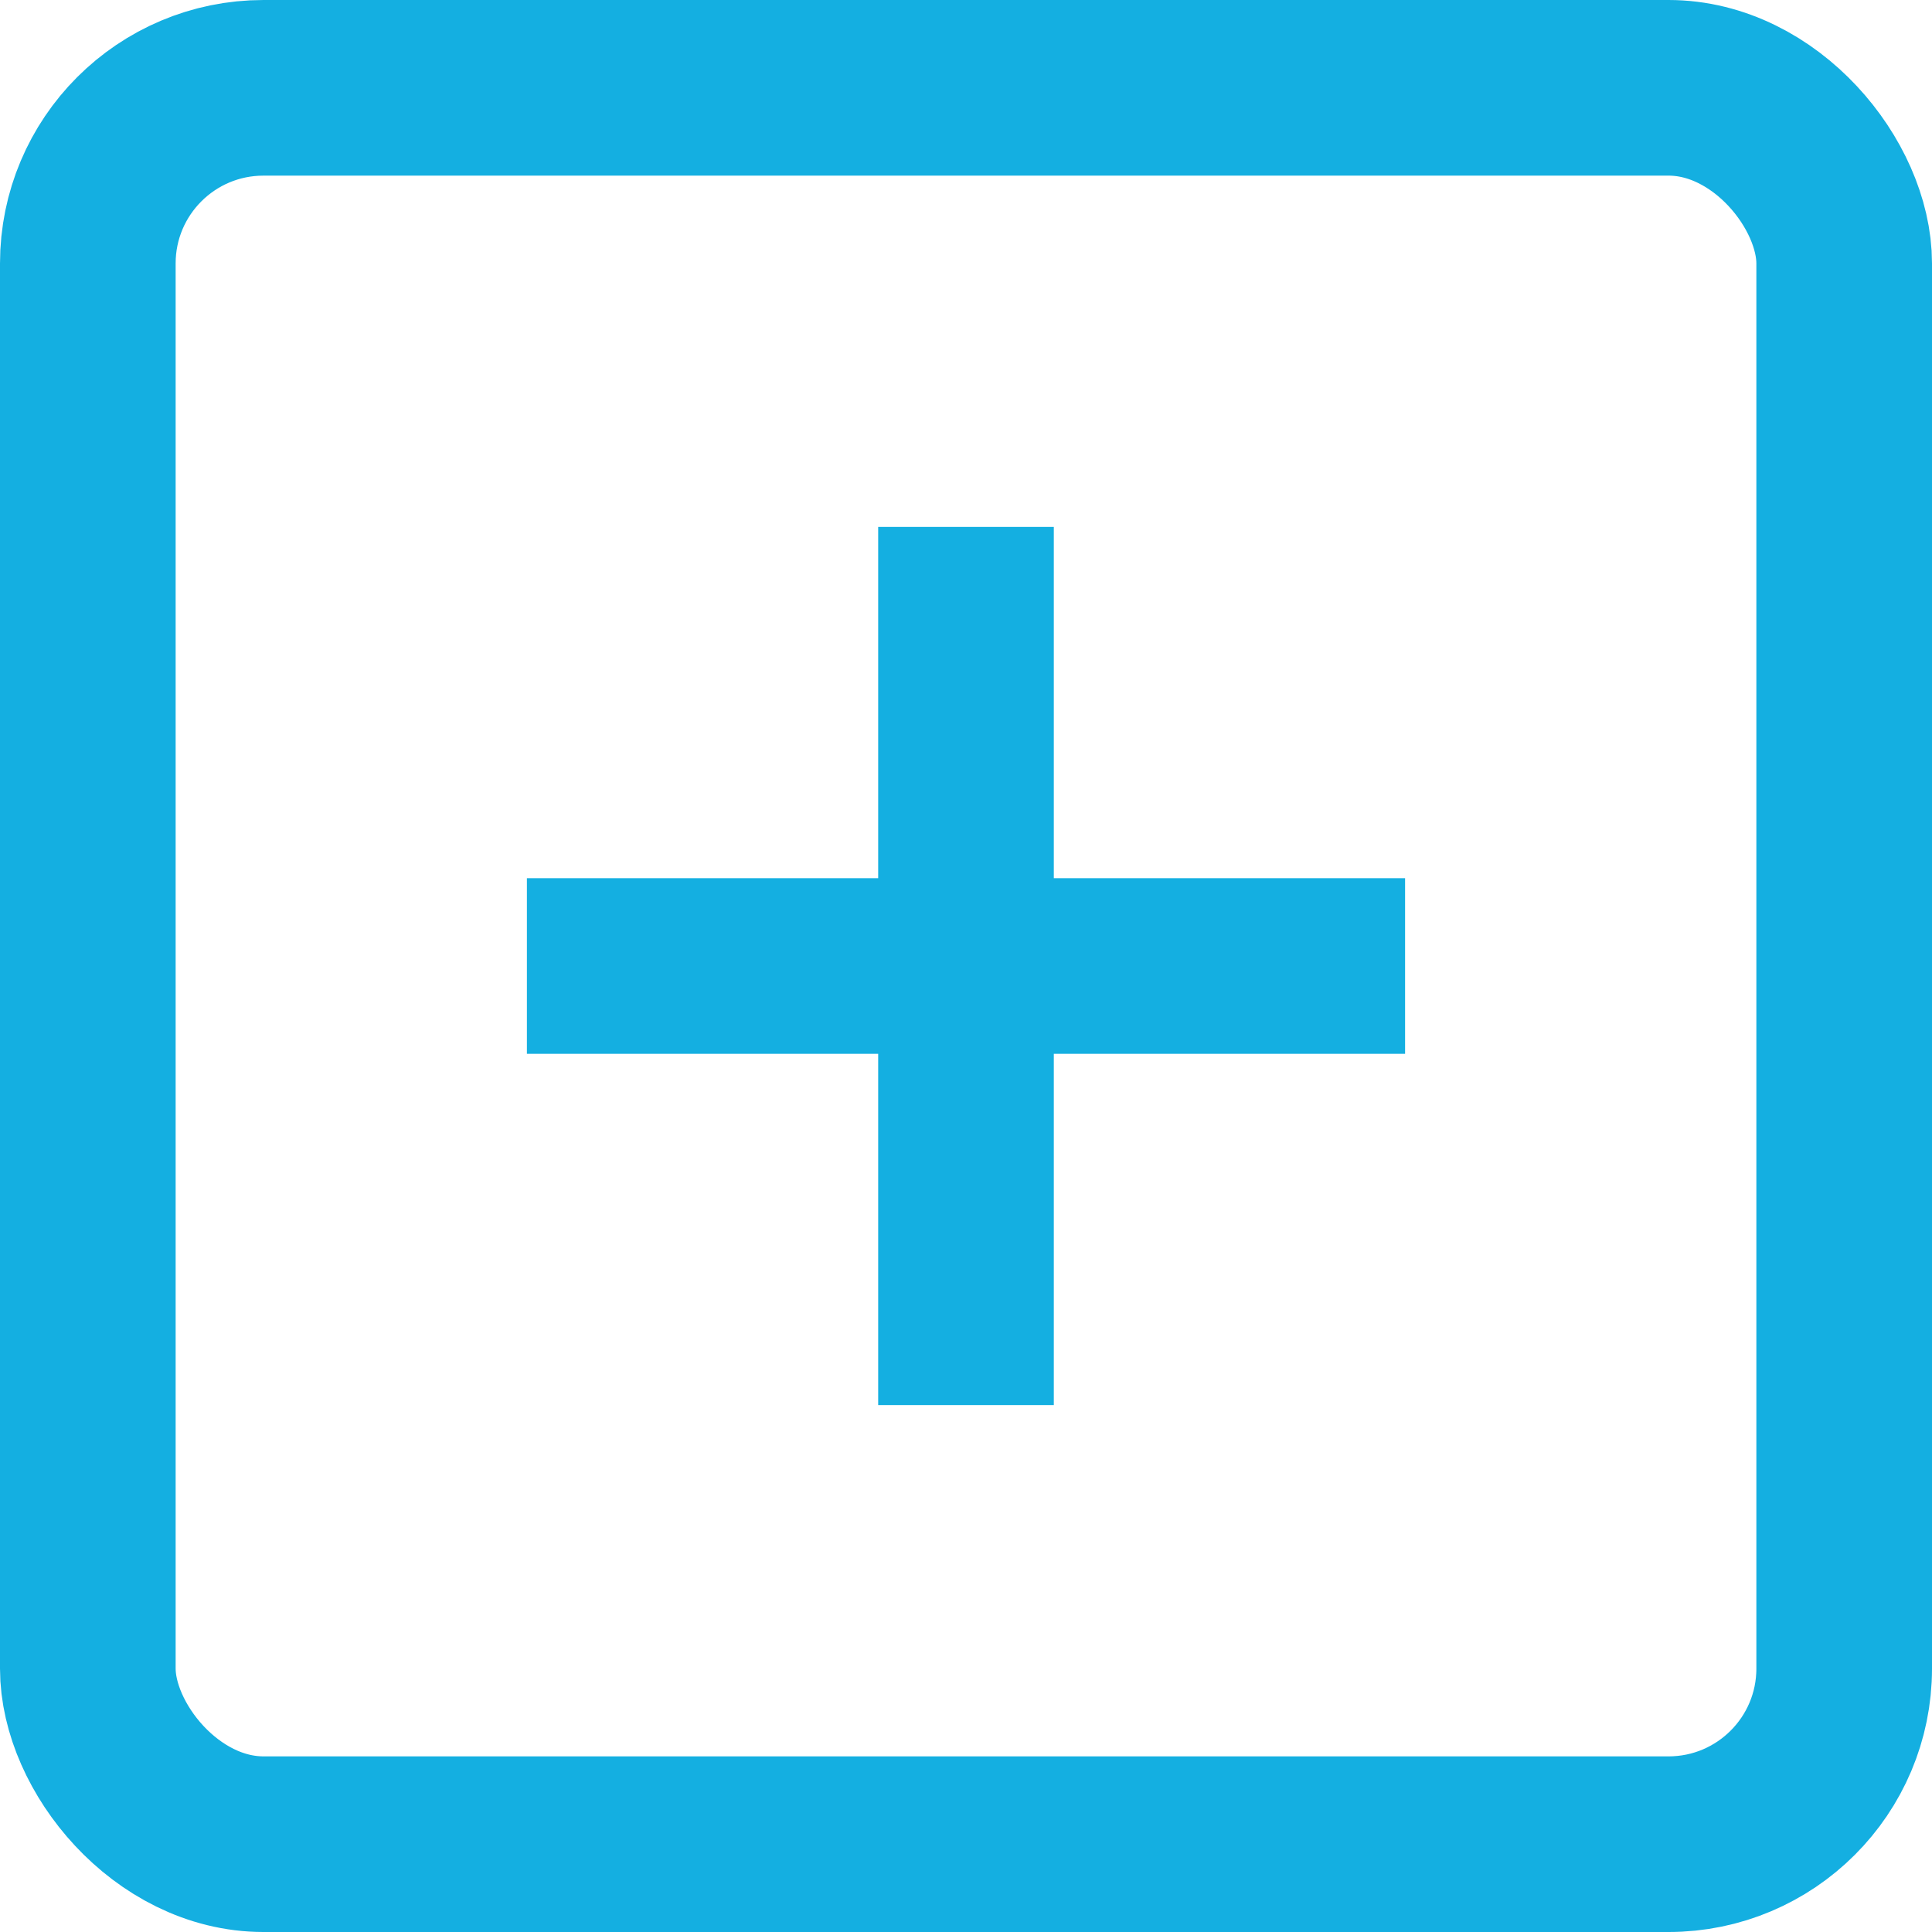 <?xml version="1.0" encoding="UTF-8" standalone="no"?>
<!-- Created with Inkscape (http://www.inkscape.org/) -->

<svg
   xmlns:dc="http://purl.org/dc/elements/1.1/"
   xmlns:cc="http://creativecommons.org/ns#"
   xmlns:rdf="http://www.w3.org/1999/02/22-rdf-syntax-ns#"
   xmlns:svg="http://www.w3.org/2000/svg"
   xmlns="http://www.w3.org/2000/svg"
   xmlns:sodipodi="http://sodipodi.sourceforge.net/DTD/sodipodi-0.dtd"
   xmlns:inkscape="http://www.inkscape.org/namespaces/inkscape"
   width="11"
   height="11"
   viewBox="0 0 11 11"
   version="1.1"
   id="svg8"
   sodipodi:docname="plus.svg"
   inkscape:version="0.92.5 (2060ec1f9f, 2020-04-08)">
  <defs
     id="defs2" />
  <sodipodi:namedview
     id="base"
     pagecolor="#000000"
     bordercolor="#666666"
     borderopacity="1.0"
     inkscape:pageopacity="0"
     inkscape:pageshadow="2"
     inkscape:zoom="73.636364"
     inkscape:cx="5.5"
     inkscape:cy="5.5"
     inkscape:document-units="px"
     inkscape:current-layer="layer1"
     showgrid="true"
     units="px"
     inkscape:window-width="1920"
     inkscape:window-height="1011"
     inkscape:window-x="0"
     inkscape:window-y="40"
     inkscape:window-maximized="1">
    <inkscape:grid
       type="xygrid"
       id="grid10" />
  </sodipodi:namedview>
  <g
     inkscape:label="Calque 1"
     inkscape:groupmode="layer"
     id="layer1"
     transform="translate(0,-359.542)">
    <rect
       id="rect1377"
       width="10"
       height="10"
       x="0.5"
       y="360.042"
       rx="1"
       ry="1"
       style="stroke:#14afe1;stroke-width:1;stroke-miterlimit:4;stroke-dasharray:none;stroke-opacity:1;fill-opacity:1;fill:none" />
    <rect
       style="fill:#14afe1;fill-opacity:1;stroke:#615b74;stroke-width:0;stroke-miterlimit:4;stroke-dasharray:none;stroke-opacity:1"
       id="rect1395"
       width="5"
       height="1"
       x="3"
       y="-365.542"
       transform="scale(1,-1)" />
    <rect
       style="fill:#14afe1;fill-opacity:1;stroke:#626a9c;stroke-width:0;stroke-miterlimit:4;stroke-dasharray:none;stroke-opacity:1"
       id="rect1416"
       width="1"
       height="5"
       x="5"
       y="362.542" />
  </g>
</svg>
